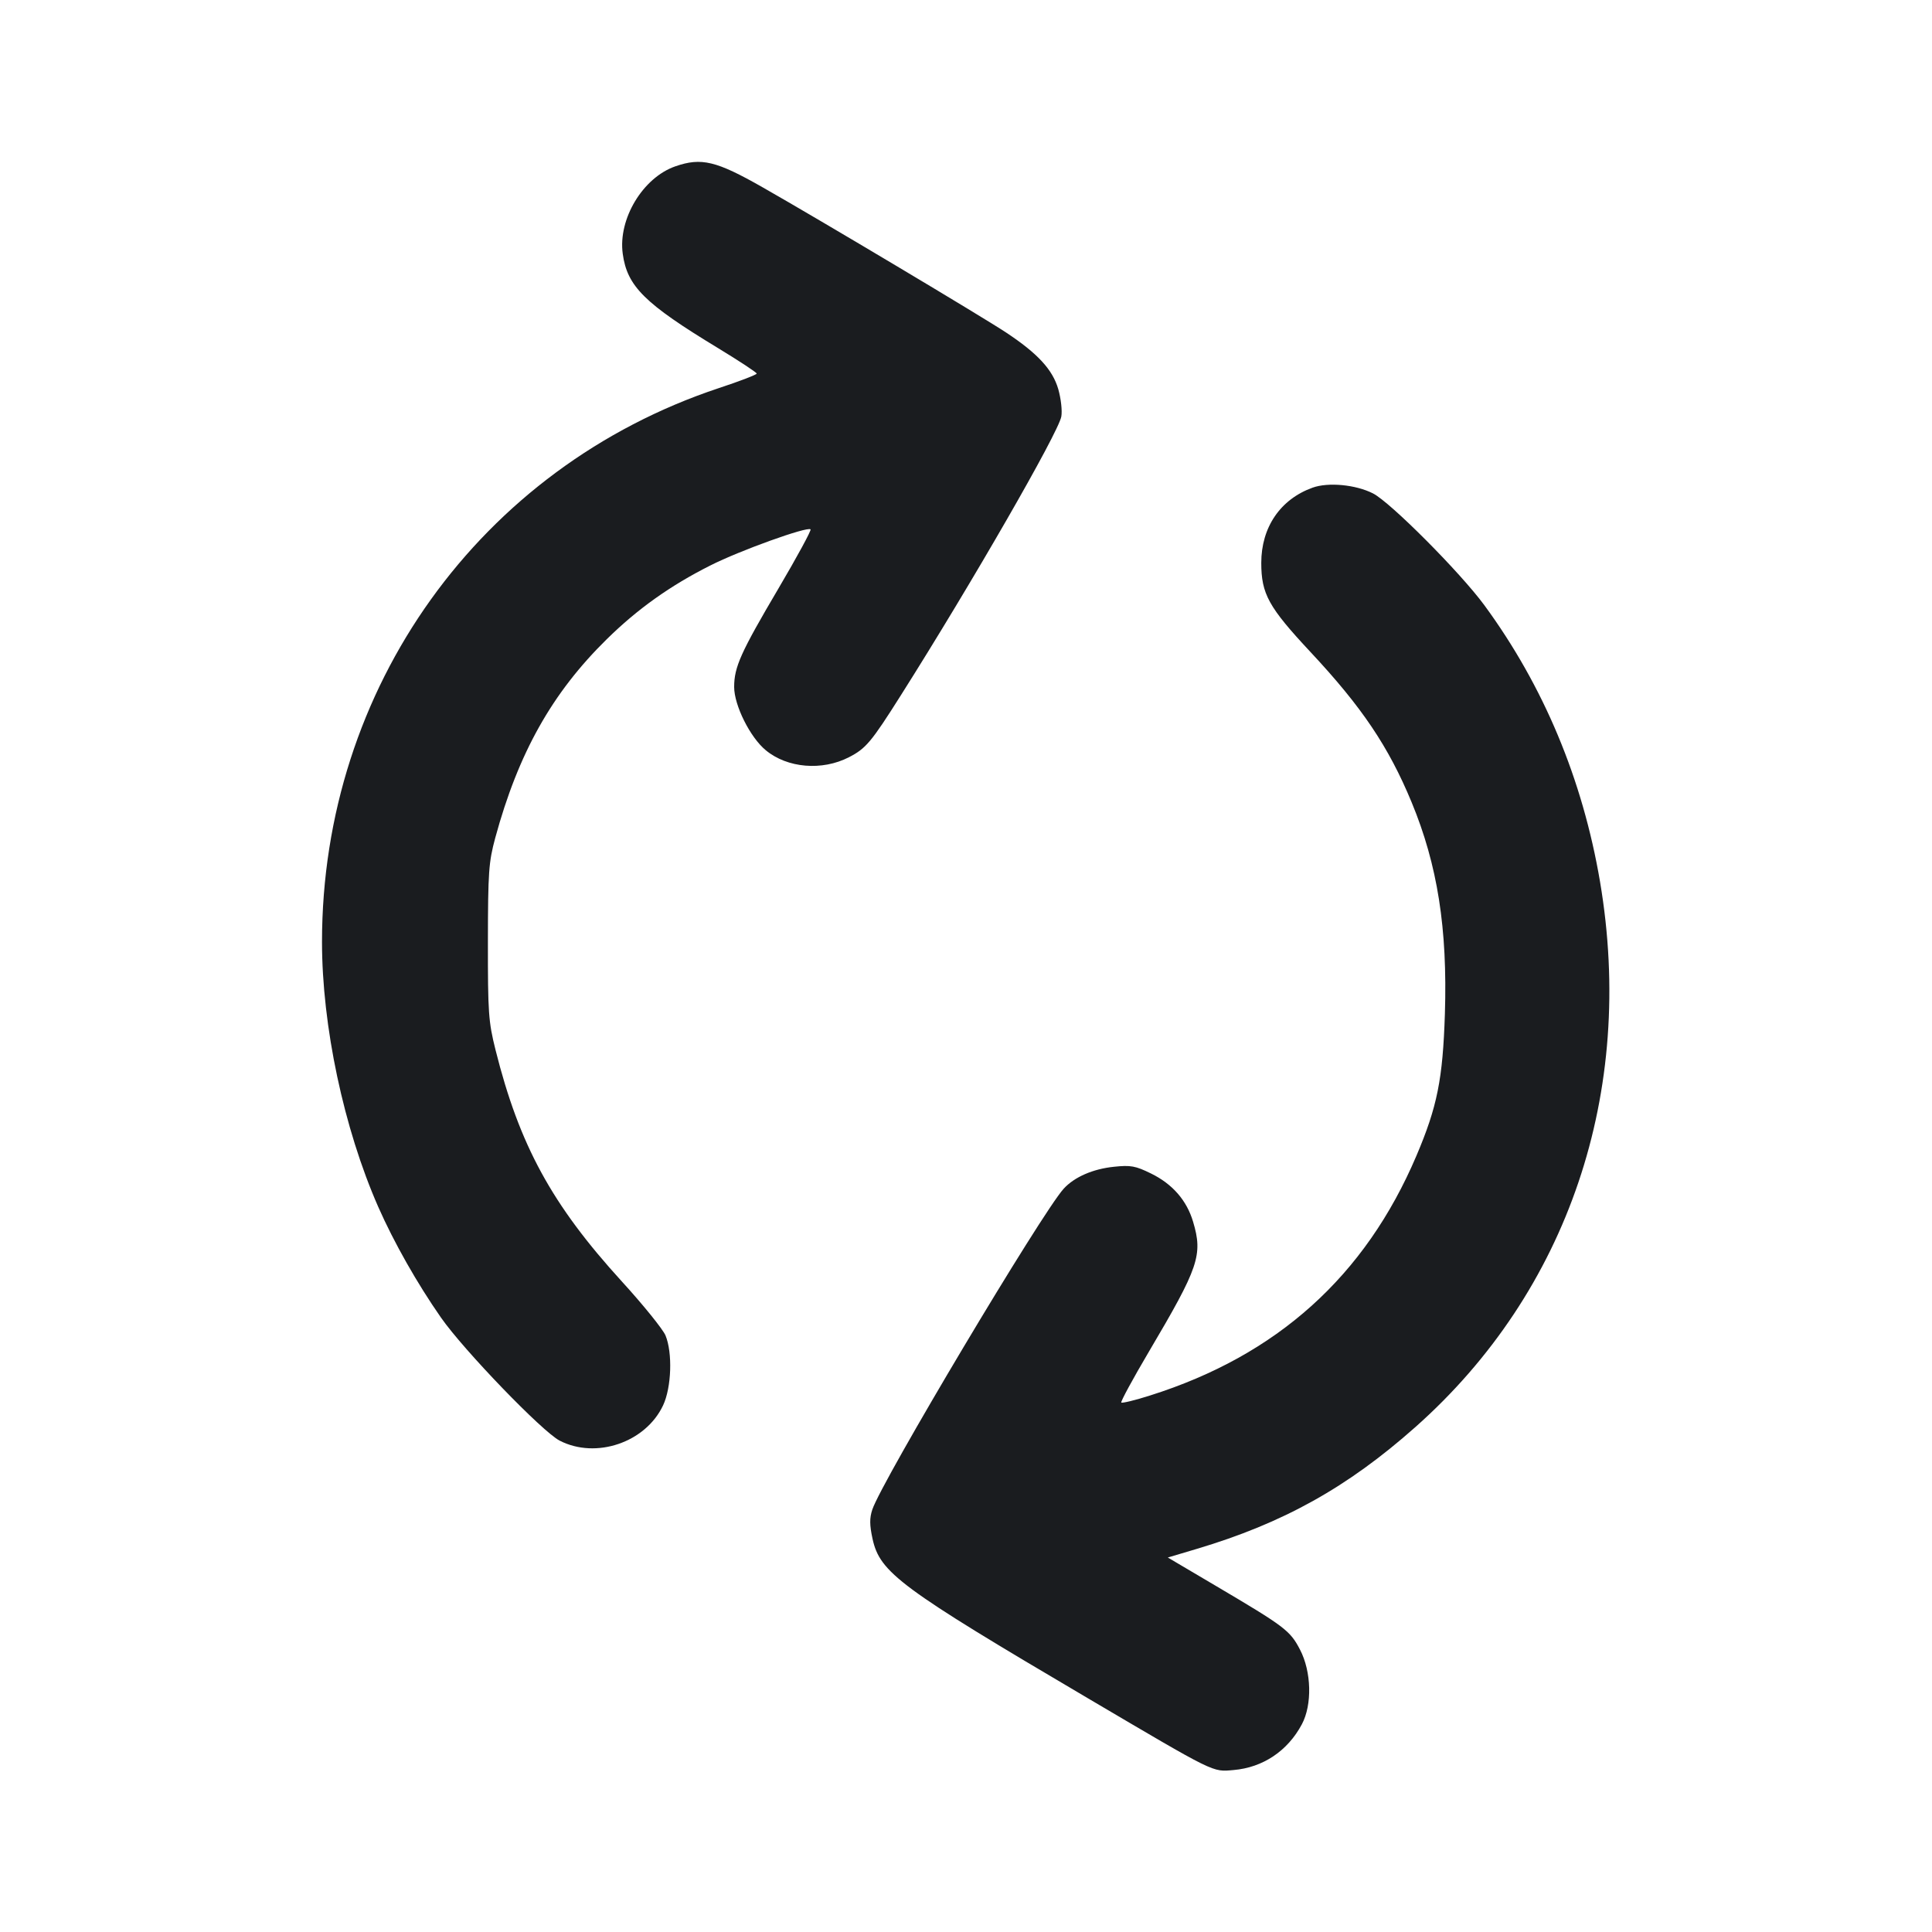 <svg width="24" height="24" viewBox="0 0 24 24" fill="none" xmlns="http://www.w3.org/2000/svg"><path d="M8.390 2.066 C 7.986 2.206,7.676 2.720,7.736 3.153 C 7.791 3.557,8.007 3.771,8.921 4.325 C 9.184 4.485,9.400 4.627,9.400 4.641 C 9.400 4.654,9.189 4.736,8.930 4.821 C 5.962 5.808,4.000 8.546,4.000 11.700 C 4.000 12.744,4.270 14.017,4.698 14.991 C 4.894 15.435,5.181 15.942,5.479 16.369 C 5.762 16.774,6.738 17.786,6.952 17.896 C 7.404 18.129,8.020 17.919,8.237 17.458 C 8.342 17.235,8.356 16.804,8.267 16.589 C 8.234 16.512,7.991 16.210,7.725 15.919 C 6.854 14.964,6.452 14.226,6.155 13.040 C 6.068 12.692,6.060 12.579,6.061 11.700 C 6.062 10.831,6.071 10.709,6.152 10.409 C 6.439 9.354,6.857 8.609,7.538 7.940 C 7.919 7.565,8.329 7.273,8.825 7.024 C 9.188 6.840,10.030 6.537,10.069 6.576 C 10.081 6.587,9.902 6.917,9.671 7.309 C 9.201 8.106,9.120 8.286,9.120 8.534 C 9.120 8.762,9.319 9.161,9.513 9.320 C 9.781 9.542,10.212 9.578,10.545 9.407 C 10.756 9.299,10.823 9.219,11.189 8.640 C 12.075 7.240,13.145 5.380,13.184 5.175 C 13.197 5.103,13.180 4.953,13.146 4.833 C 13.075 4.591,12.891 4.391,12.500 4.132 C 12.211 3.940,10.183 2.730,9.472 2.326 C 8.898 1.999,8.713 1.954,8.390 2.066 M16.305 6.058 C 15.905 6.202,15.668 6.550,15.668 6.992 C 15.668 7.378,15.759 7.542,16.277 8.097 C 16.917 8.781,17.250 9.276,17.536 9.967 C 17.858 10.745,17.982 11.534,17.949 12.593 C 17.923 13.406,17.854 13.749,17.595 14.358 C 16.958 15.854,15.864 16.838,14.284 17.336 C 14.100 17.395,13.940 17.433,13.929 17.423 C 13.919 17.412,14.073 17.128,14.272 16.791 C 14.892 15.743,14.944 15.590,14.821 15.177 C 14.742 14.911,14.564 14.707,14.297 14.577 C 14.105 14.483,14.046 14.472,13.838 14.494 C 13.576 14.521,13.347 14.621,13.214 14.766 C 12.945 15.060,10.952 18.401,10.836 18.753 C 10.801 18.859,10.802 18.945,10.839 19.116 C 10.931 19.536,11.183 19.723,13.505 21.091 C 15.117 22.041,15.057 22.011,15.324 21.988 C 15.688 21.957,15.996 21.751,16.172 21.420 C 16.302 21.177,16.292 20.766,16.149 20.492 C 16.026 20.255,15.960 20.206,15.103 19.700 L 14.507 19.348 14.863 19.242 C 15.941 18.921,16.738 18.477,17.582 17.728 C 19.481 16.043,20.319 13.567,19.876 10.952 C 19.660 9.681,19.175 8.521,18.439 7.518 C 18.138 7.109,17.270 6.237,17.055 6.129 C 16.840 6.020,16.499 5.988,16.305 6.058 " fill="#1A1C1F" stroke="none" fill-rule="evenodd"></path></svg>